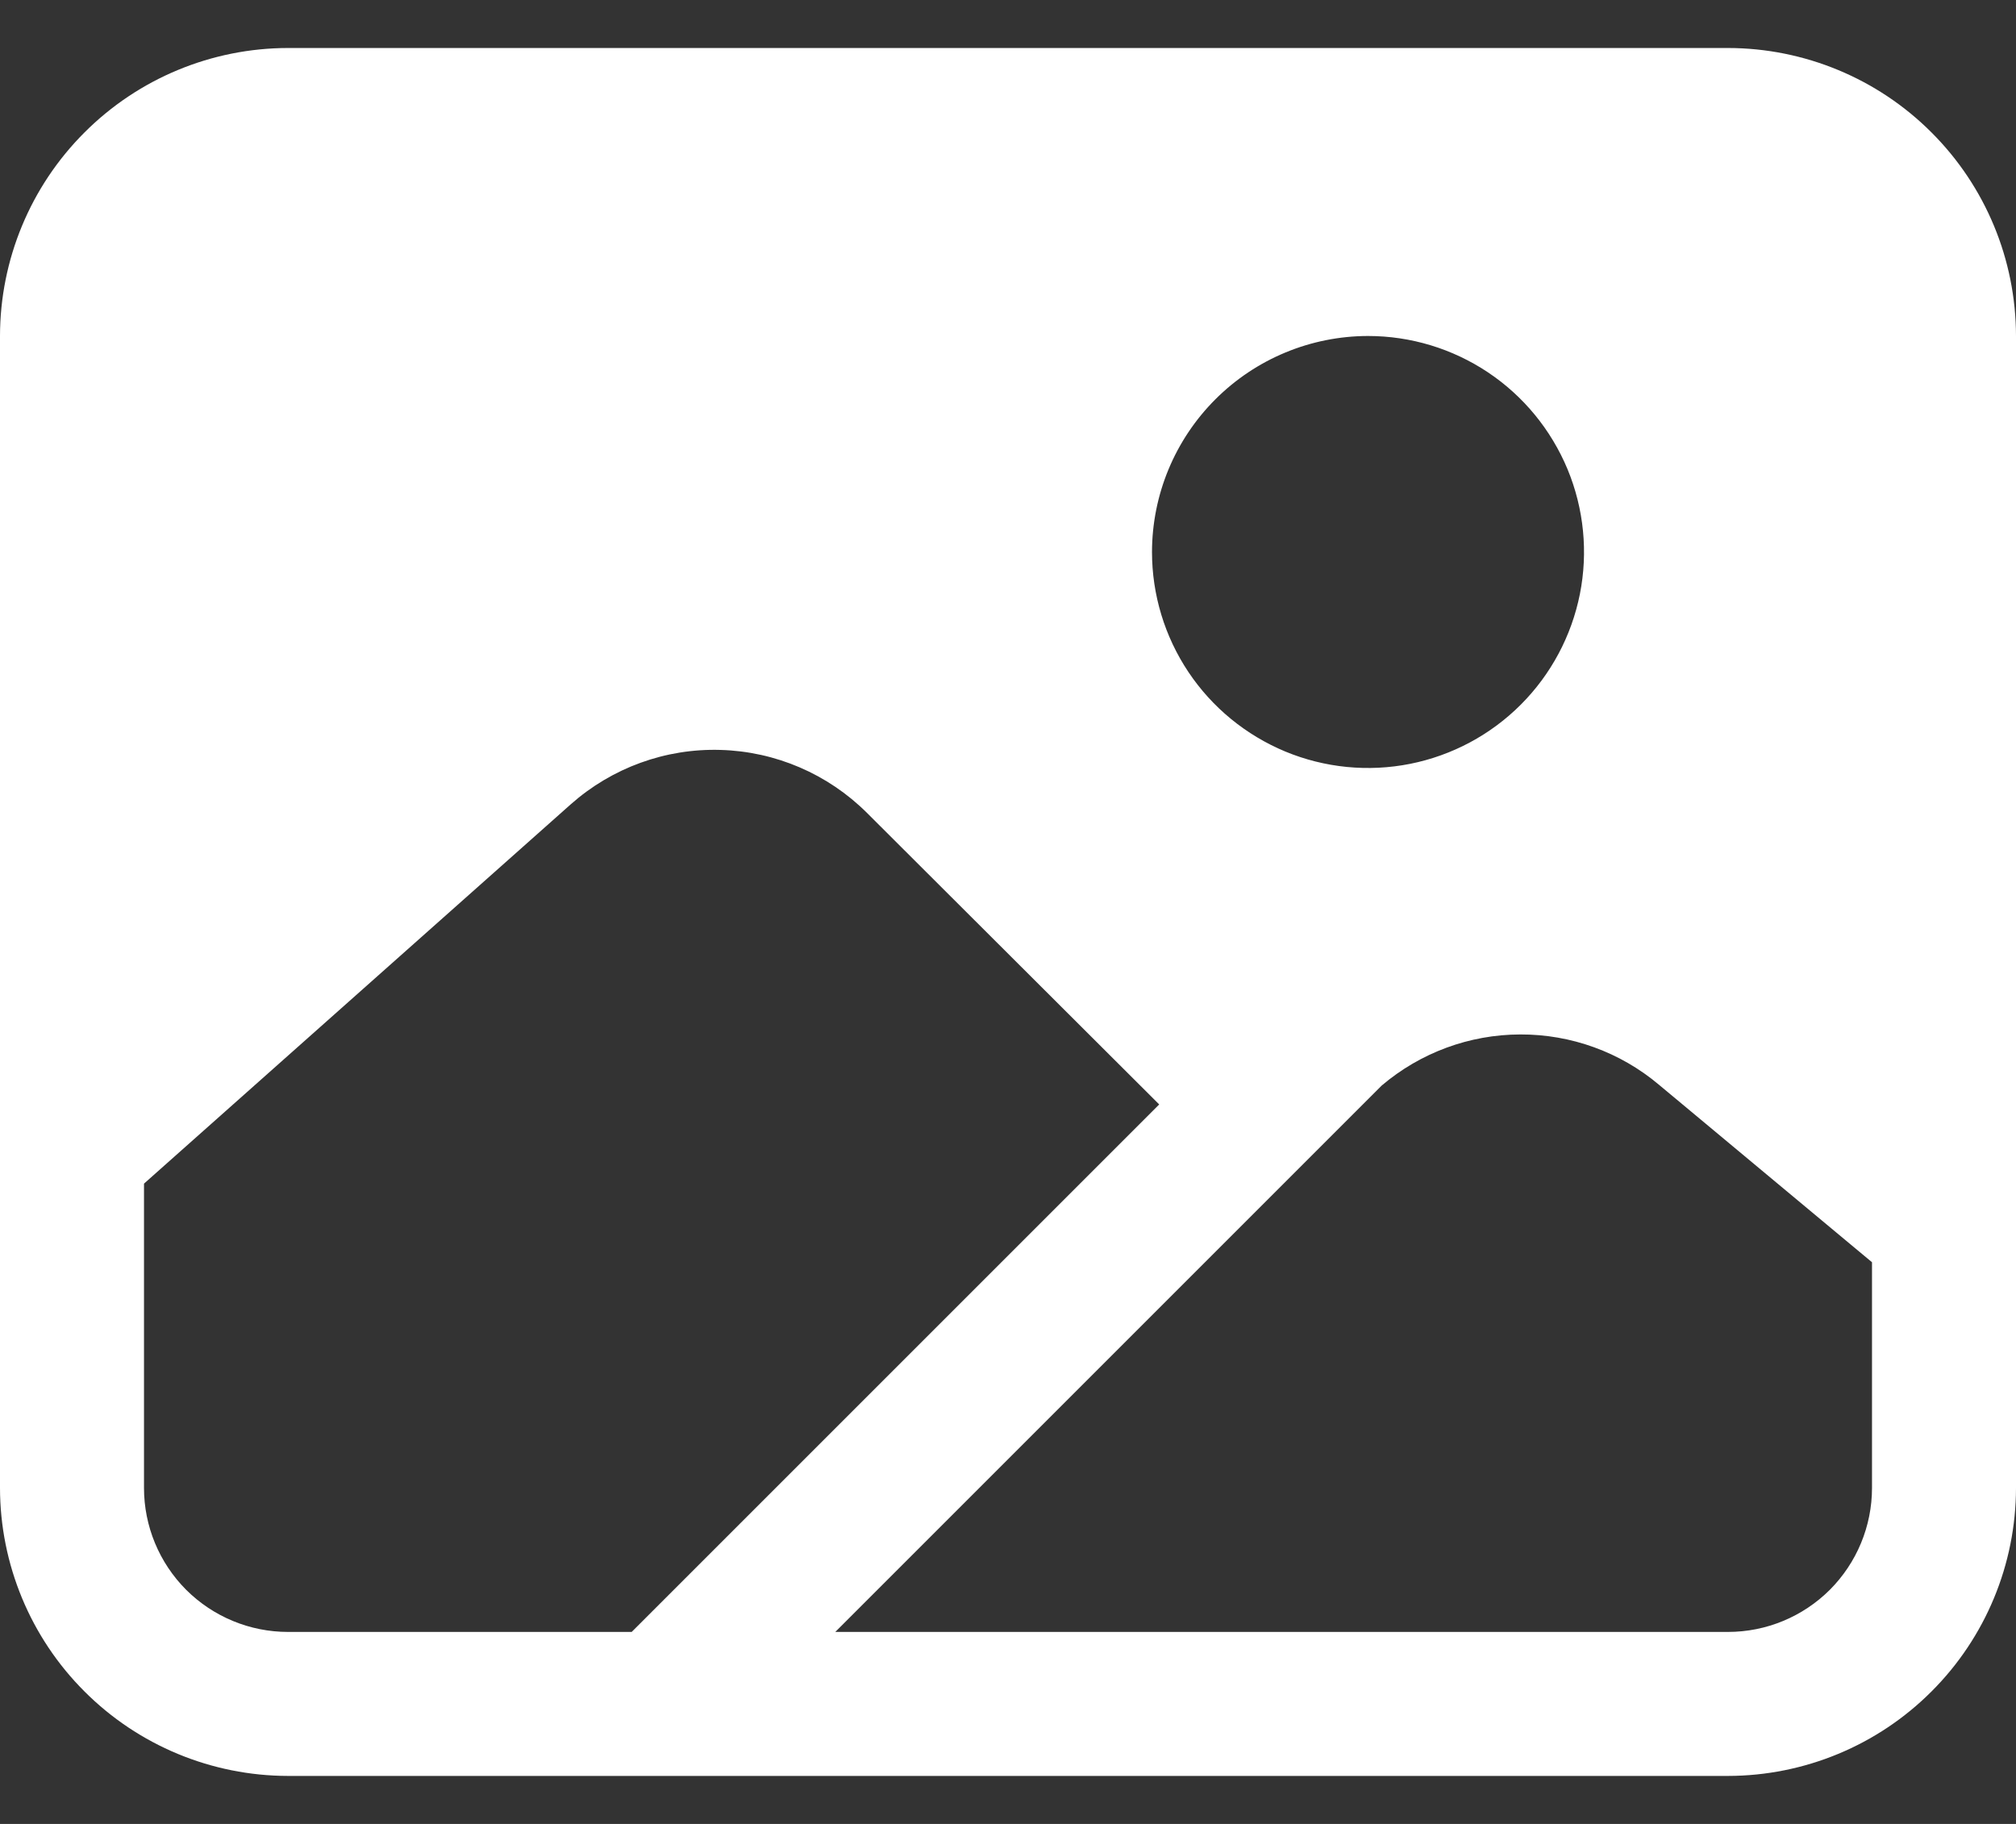 <svg width="21" height="19" viewBox="0 0 21 19" fill="none" xmlns="http://www.w3.org/2000/svg">
<rect x="0" y="0" width="21" height="19" fill="#333333" stroke="none"/>
<path d="M18 0.5H3C2.205 0.501 1.442 0.817 0.88 1.38C0.317 1.942 0.001 2.705 0 3.5V15.5C0.001 16.295 0.317 17.058 0.88 17.62C1.442 18.183 2.205 18.499 3 18.5H18C18.795 18.499 19.558 18.183 20.12 17.62C20.683 17.058 20.999 16.295 21 15.5V3.5C20.999 2.705 20.683 1.942 20.12 1.38C19.558 0.817 18.795 0.501 18 0.5ZM14.25 3.5C14.695 3.5 15.13 3.632 15.5 3.879C15.87 4.126 16.158 4.478 16.329 4.889C16.499 5.3 16.544 5.753 16.457 6.189C16.37 6.625 16.156 7.026 15.841 7.341C15.526 7.656 15.125 7.87 14.689 7.957C14.252 8.044 13.8 7.999 13.389 7.829C12.978 7.658 12.626 7.37 12.379 7C12.132 6.63 12 6.195 12 5.75C12.001 5.153 12.238 4.582 12.66 4.16C13.082 3.738 13.653 3.501 14.25 3.5ZM3 17C2.602 17 2.221 16.842 1.939 16.561C1.658 16.279 1.5 15.898 1.5 15.5V12.33L5.946 8.378C6.375 7.998 6.932 7.795 7.505 7.812C8.079 7.828 8.624 8.063 9.03 8.467L12.075 11.505L6.58 17H3ZM19.5 15.5C19.5 15.898 19.342 16.279 19.061 16.561C18.779 16.842 18.398 17 18 17H8.701L14.393 11.308C14.796 10.966 15.307 10.777 15.836 10.776C16.365 10.774 16.878 10.96 17.282 11.301L19.5 13.149V15.5Z" fill="white"/>
</svg>

